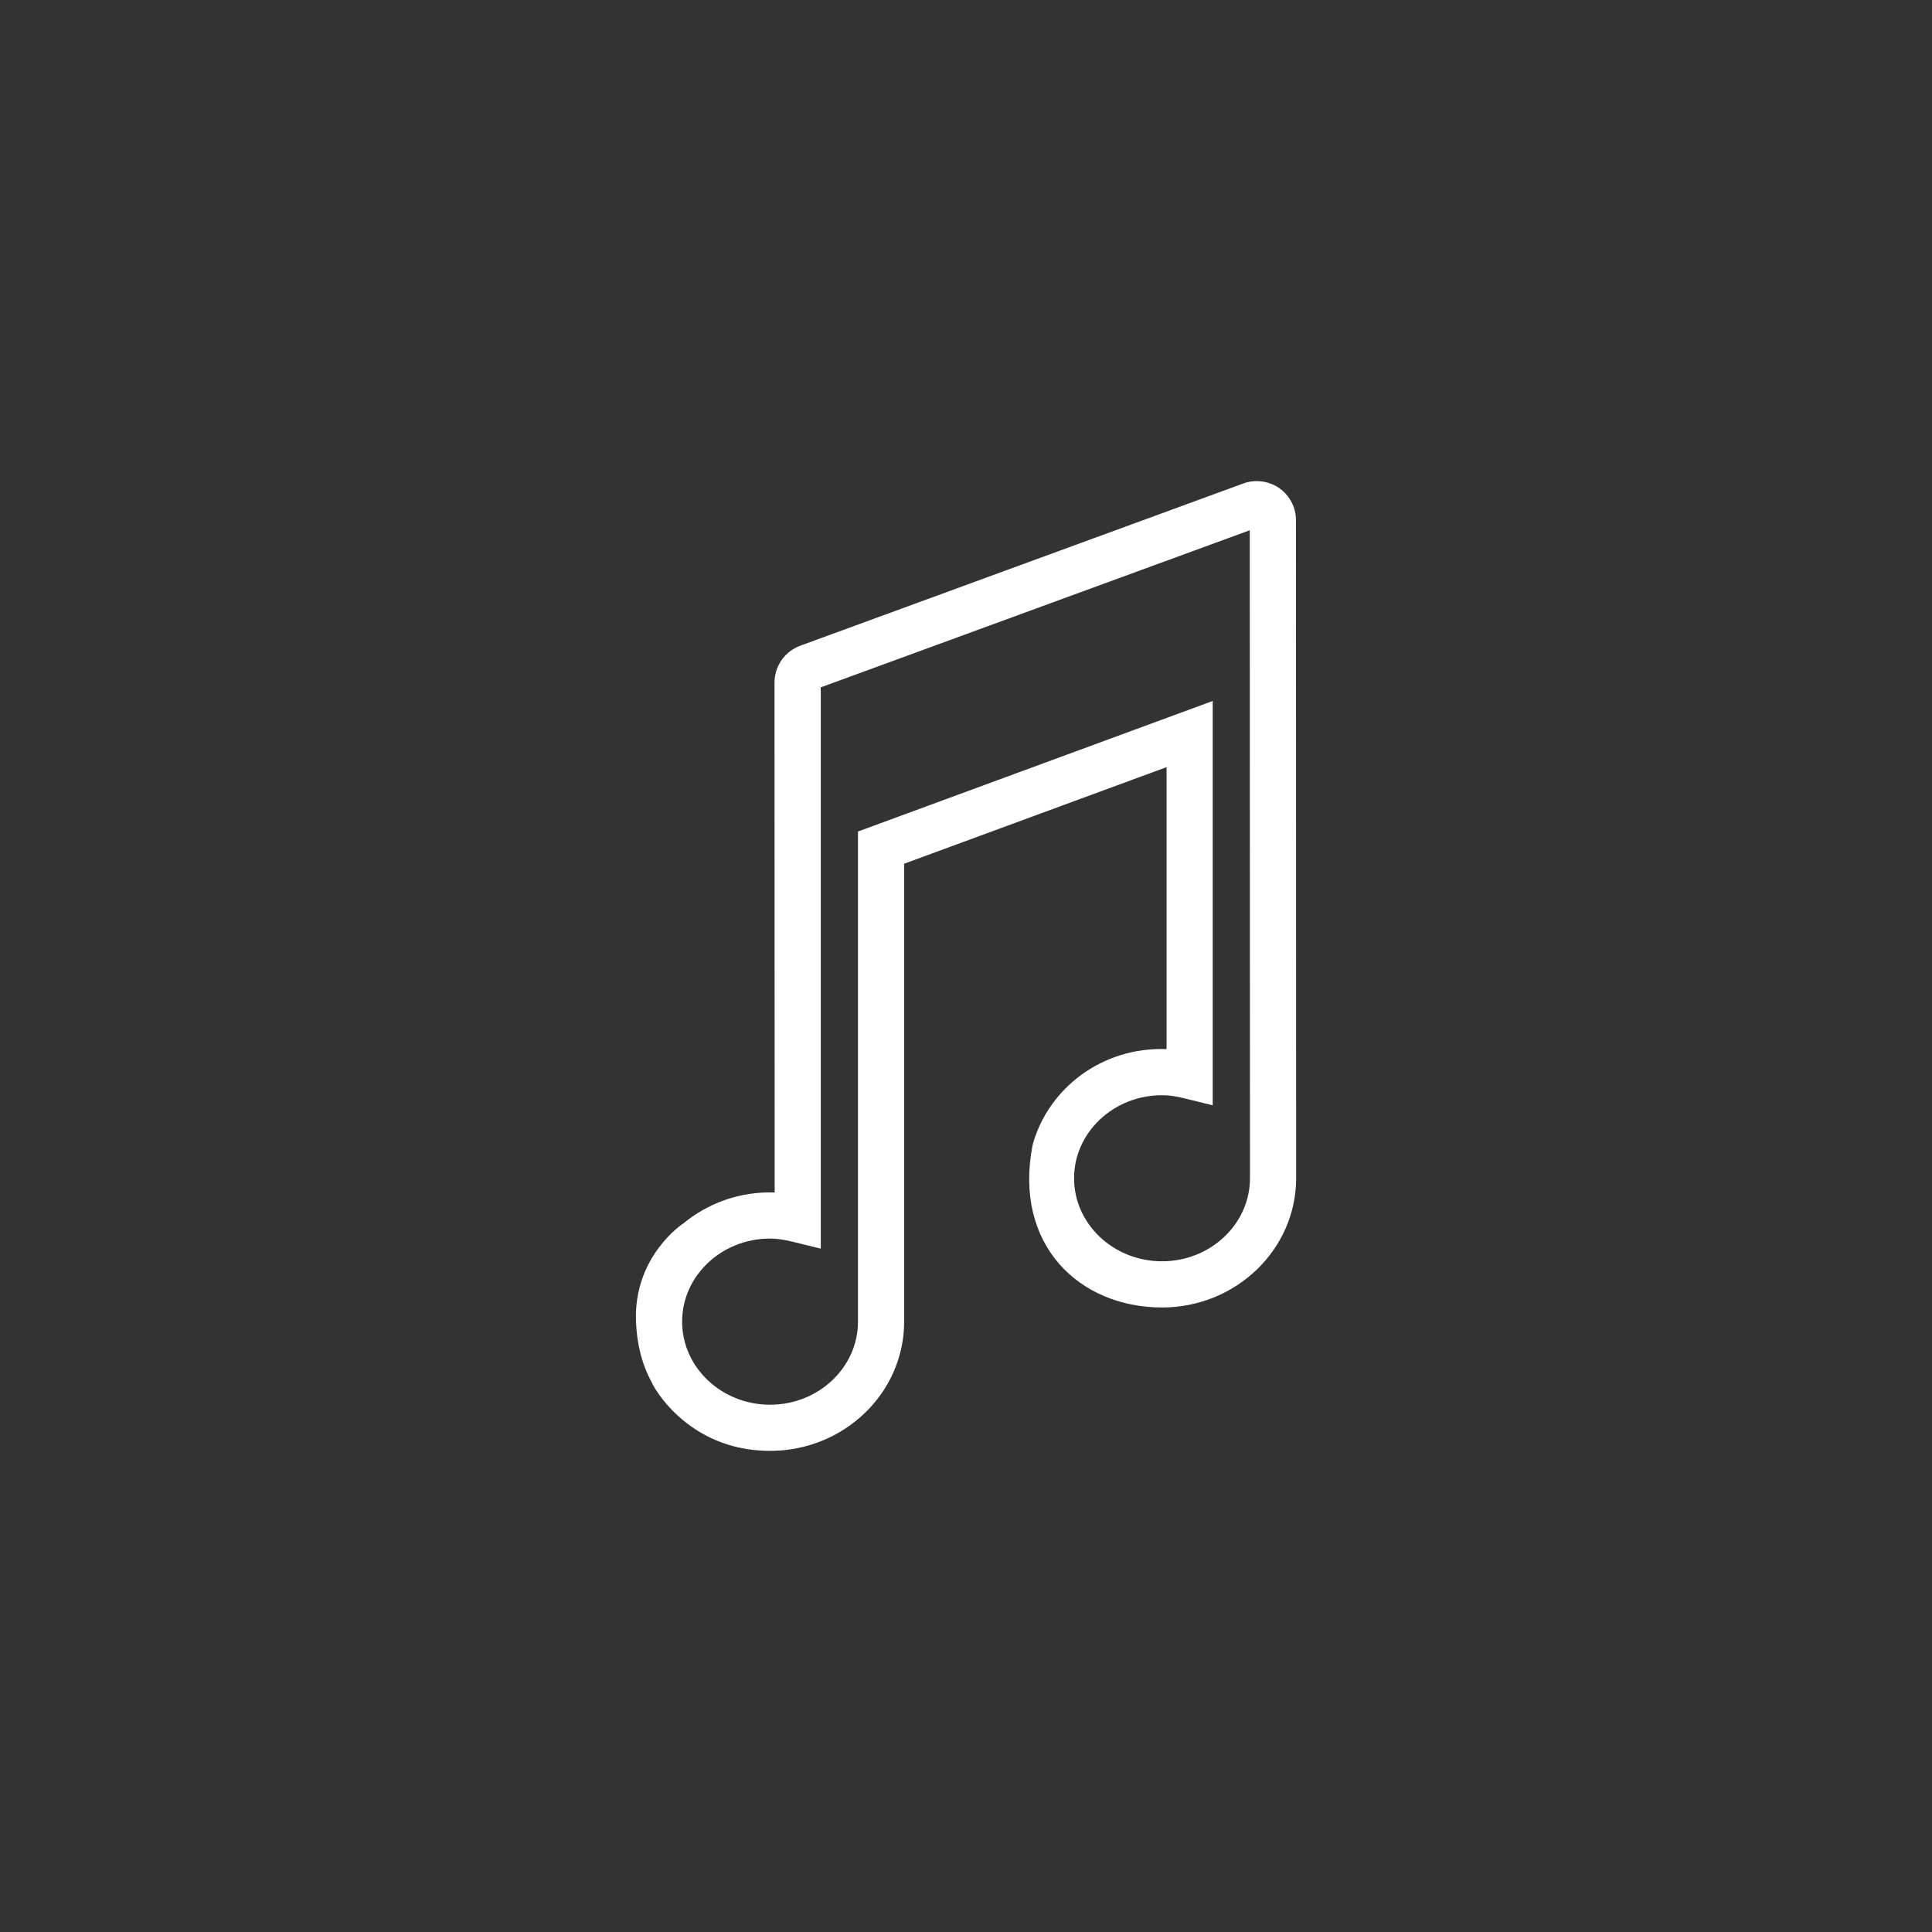 <?xml version="1.0" encoding="utf-8"?>
<!-- Generator: Adobe Illustrator 17.1.0, SVG Export Plug-In . SVG Version: 6.00 Build 0)  -->
<!DOCTYPE svg PUBLIC "-//W3C//DTD SVG 1.1//EN" "http://www.w3.org/Graphics/SVG/1.1/DTD/svg11.dtd">
<svg version="1.1" id="Layer_1" xmlns="http://www.w3.org/2000/svg" xmlns:xlink="http://www.w3.org/1999/xlink" x="0px" y="0px"
	 viewBox="0 0 144 144" enable-background="new 0 0 144 144" xml:space="preserve">
<rect x="0" y="0" width="144" height="144" fill="#333333" stroke="none"/>
<g>
	<path fill="#FFFFFF" d="M96.593,38.794c0.009-0.958-0.458-1.859-1.249-2.414c-0.781-0.545-1.817-0.666-2.676-0.344L59.646,48.128
		c-1.157,0.422-1.928,1.534-1.919,2.782l0.012,37.973c-2.584-0.095-4.968,0.793-6.796,2.295c0,0-3.733,2.418-3.54,7.327
		c0.066,1.647,0.434,3.201,1.193,4.559c-0.059-0.001,2.511,5.076,8.8,5.076c5.512,0,9.995-4.319,9.995-9.635V64.377l19.558-7.199
		v21.018c-4.8-0.184-8.823,2.922-9.984,7.135c-1.453,7.459,3.49,12.121,9.648,12.121c5.511,0,9.994-4.323,9.994-9.634L96.593,38.794
		z M86.611,94.009c-3.615,0-6.556-2.777-6.556-6.19c0-3.412,2.94-6.188,6.556-6.188c0.49,0,1.013,0.071,1.646,0.227l2.131,0.524
		V52.247l-26.439,9.73v36.528c0,3.415-2.939,6.195-6.555,6.195c-3.613,0-6.553-2.78-6.553-6.195c0-3.412,2.94-6.189,6.553-6.189
		c0.489,0,1.015,0.075,1.653,0.229l2.13,0.522V51.698l-0.006-0.465l31.98-11.711l0.015,48.296
		C93.166,91.231,90.227,94.009,86.611,94.009z"/>
</g>
</svg>
